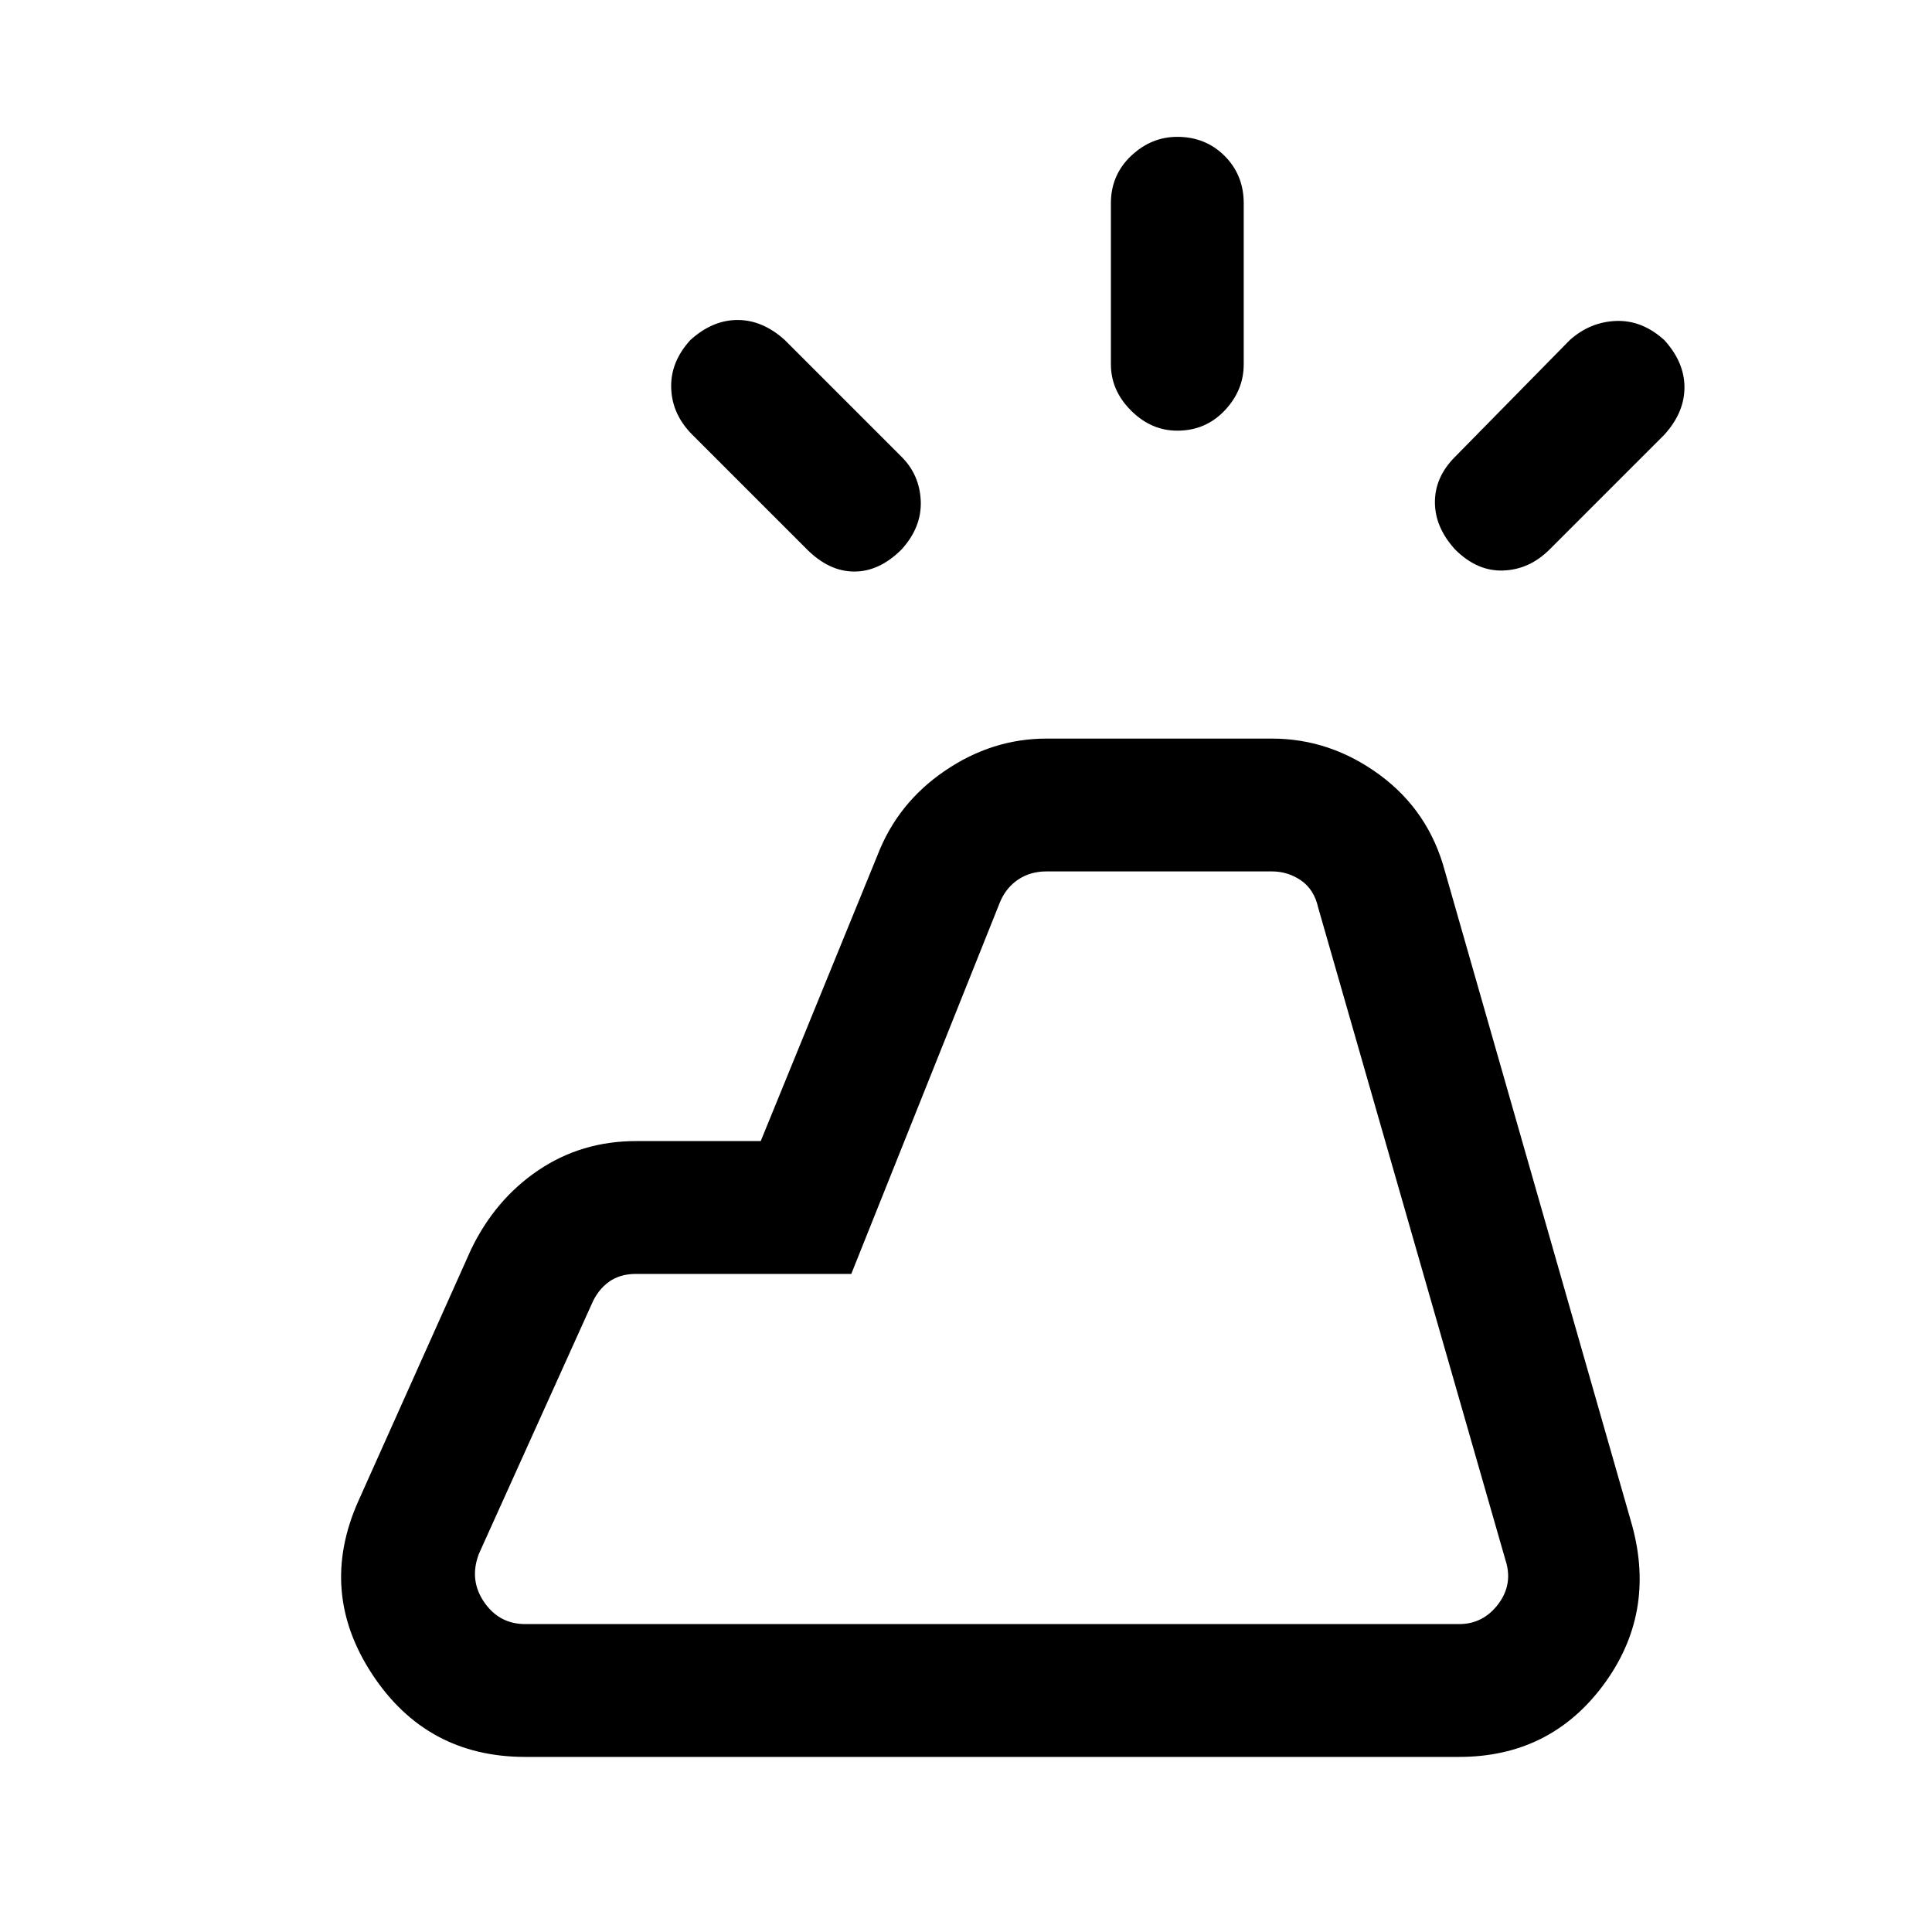 <svg xmlns="http://www.w3.org/2000/svg" height="24" width="24"><path d="M4.45 18.65 5.85 15.525Q6.15 14.9 6.688 14.537Q7.225 14.175 7.9 14.175H9.45L10.9 10.625Q11.15 9.975 11.738 9.575Q12.325 9.175 13 9.175H15.8Q16.525 9.175 17.138 9.625Q17.75 10.075 17.95 10.825L20.275 18.95Q20.575 20.05 19.913 20.938Q19.25 21.825 18.125 21.825H6.525Q5.3 21.825 4.625 20.8Q3.95 19.775 4.45 18.65ZM6.525 20.175H18.125Q18.425 20.175 18.613 19.925Q18.8 19.675 18.7 19.375L16.375 11.275Q16.325 11.05 16.163 10.938Q16 10.825 15.8 10.825H13Q12.8 10.825 12.65 10.925Q12.5 11.025 12.425 11.2L10.575 15.825H7.9Q7.7 15.825 7.562 15.925Q7.425 16.025 7.35 16.2L5.95 19.3Q5.825 19.625 6.013 19.9Q6.2 20.175 6.525 20.175ZM13.8 4.525V2.525Q13.8 2.175 14.05 1.937Q14.3 1.7 14.625 1.7Q14.975 1.7 15.213 1.937Q15.45 2.175 15.45 2.525V4.525Q15.45 4.85 15.213 5.1Q14.975 5.35 14.625 5.35Q14.3 5.35 14.05 5.1Q13.8 4.85 13.8 4.525ZM19.25 6.825Q19 7.075 18.675 7.087Q18.35 7.1 18.075 6.825Q17.825 6.55 17.825 6.238Q17.825 5.925 18.075 5.675L19.5 4.225Q19.75 4 20.075 3.987Q20.4 3.975 20.675 4.225Q20.925 4.5 20.925 4.812Q20.925 5.125 20.675 5.4ZM10.025 6.825 8.6 5.4Q8.35 5.15 8.338 4.825Q8.325 4.5 8.575 4.225Q8.85 3.975 9.162 3.975Q9.475 3.975 9.75 4.225L11.2 5.675Q11.425 5.9 11.438 6.225Q11.45 6.55 11.2 6.825Q10.925 7.1 10.613 7.1Q10.3 7.1 10.025 6.825ZM18.125 20.175H6.525Q6.2 20.175 6.013 20.175Q5.825 20.175 5.95 20.175H7.35Q7.425 20.175 7.562 20.175Q7.7 20.175 7.9 20.175H10.575H12.425Q12.5 20.175 12.65 20.175Q12.8 20.175 13 20.175H15.8Q16 20.175 16.163 20.175Q16.325 20.175 16.375 20.175H18.7Q18.8 20.175 18.613 20.175Q18.425 20.175 18.125 20.175Z"/></svg>